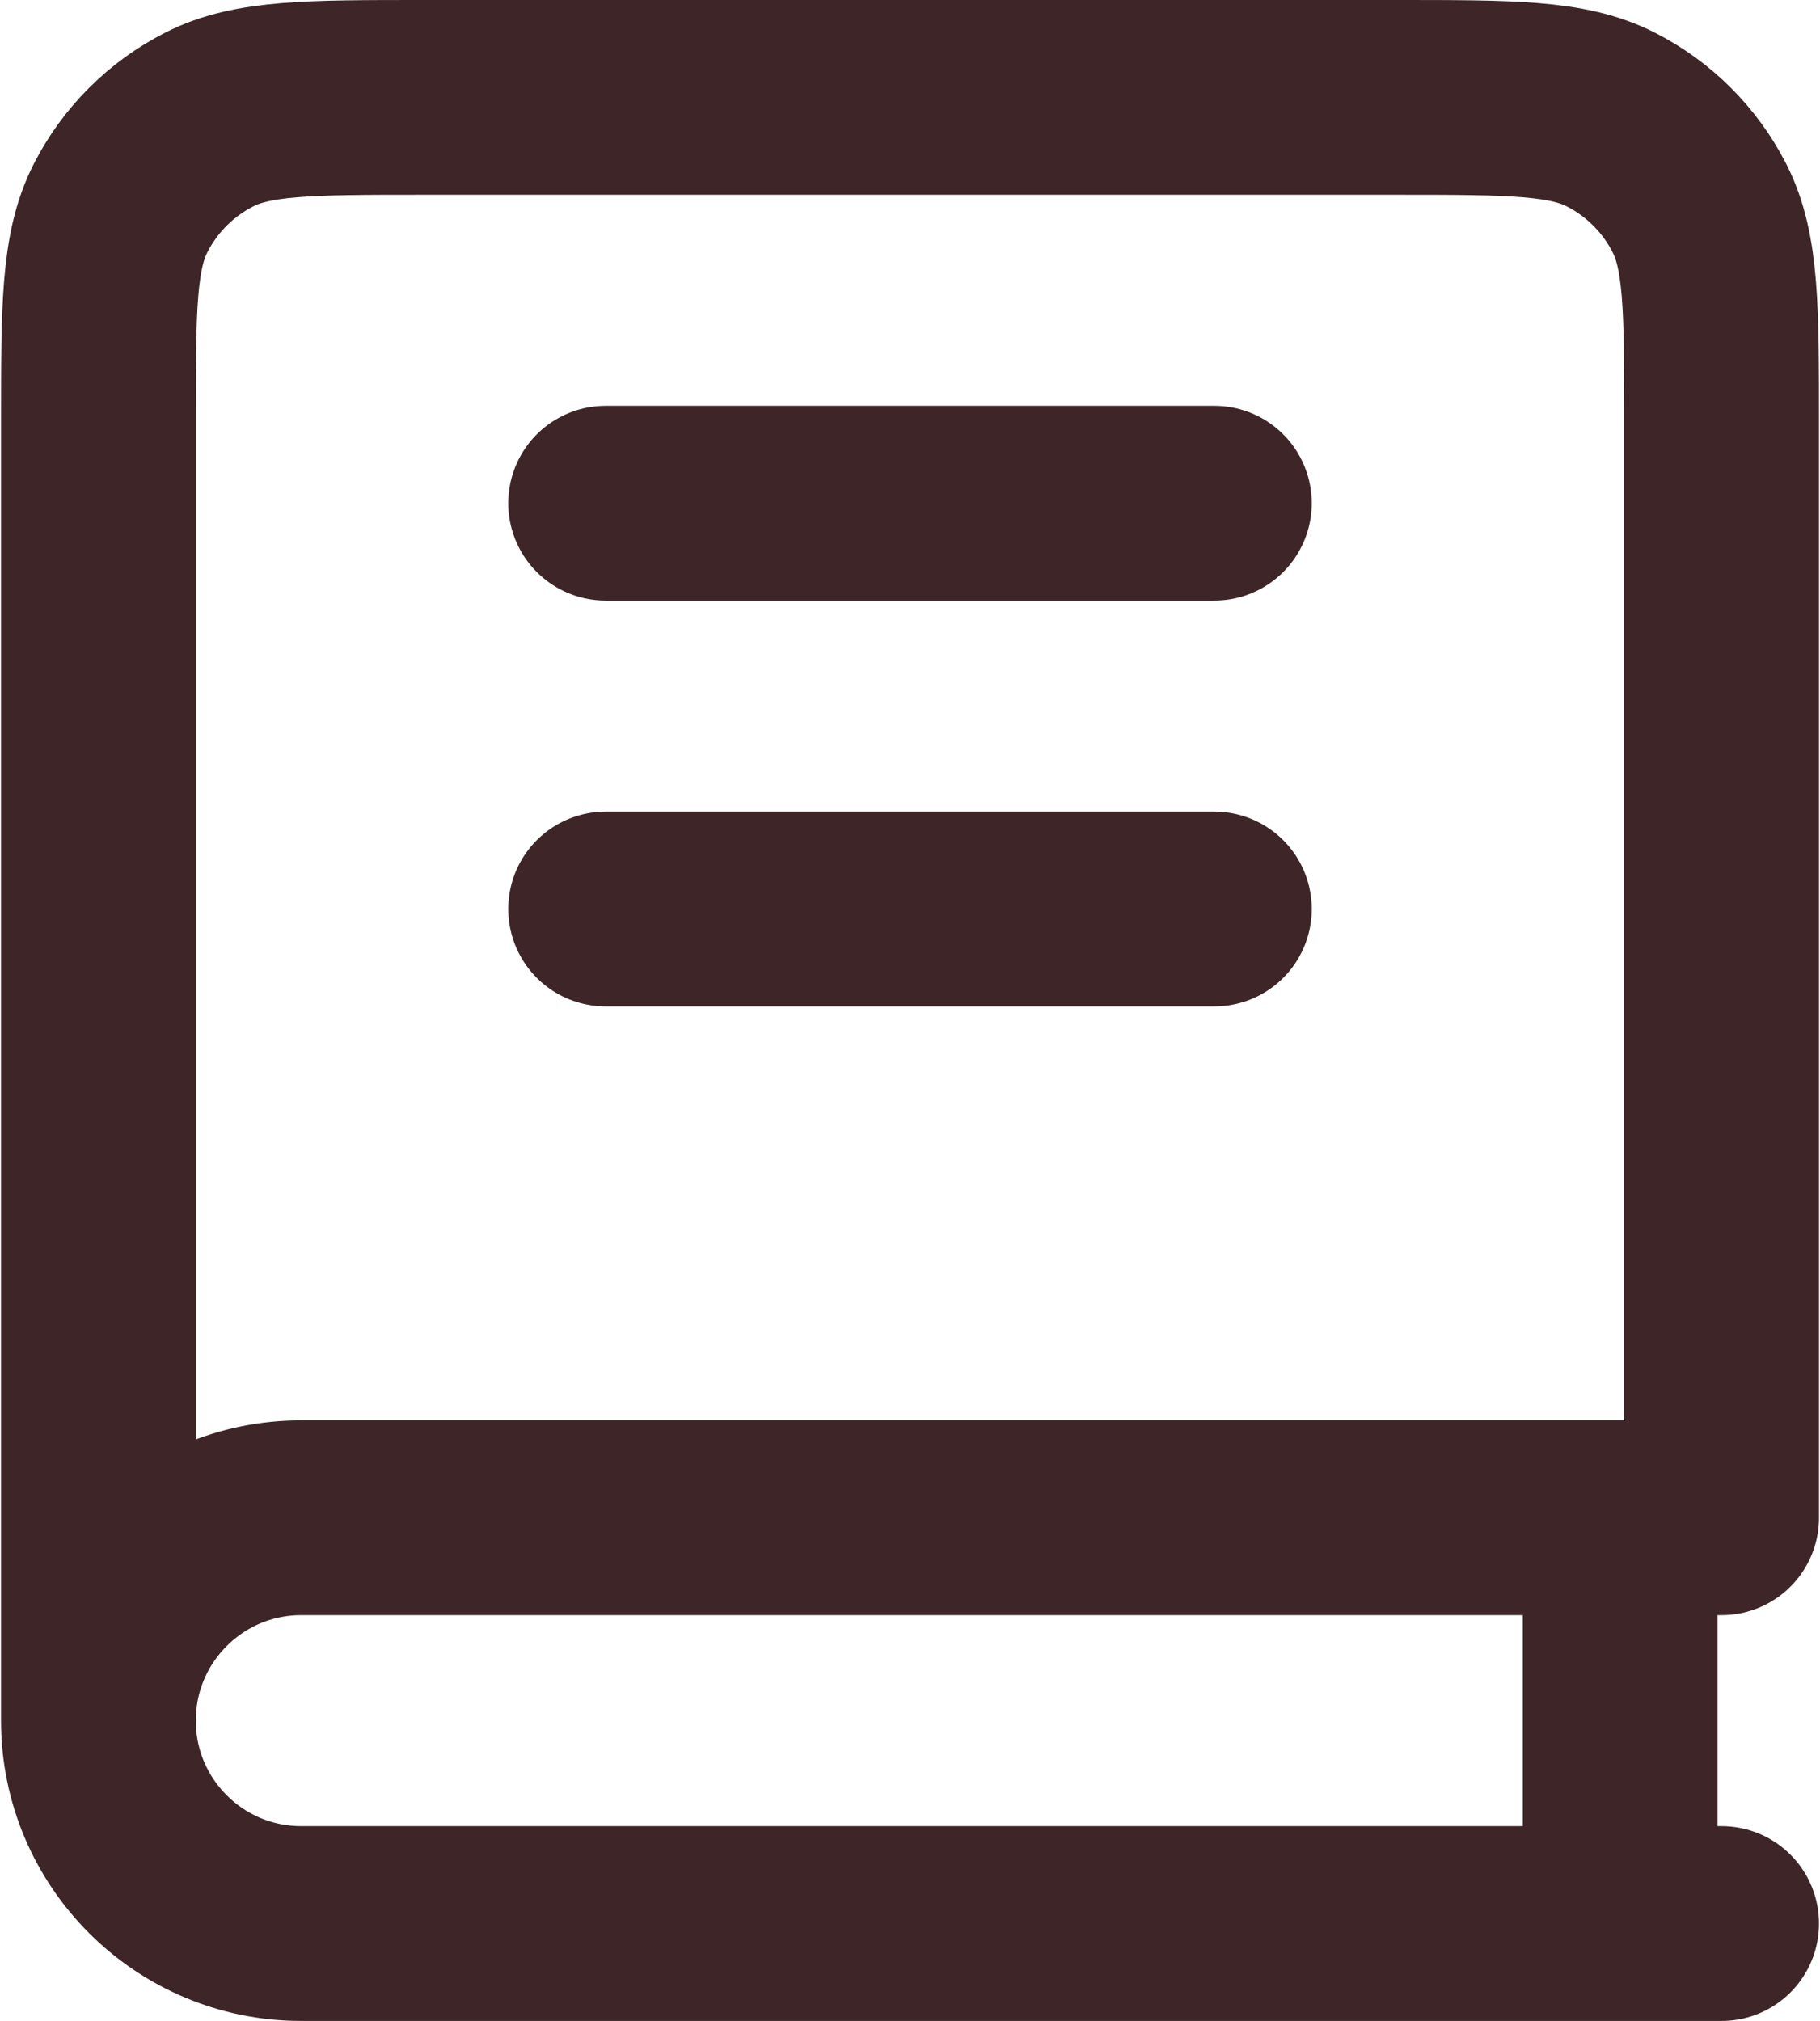 <svg width="598" height="664" viewBox="0 0 598 664" fill="none" xmlns="http://www.w3.org/2000/svg">
<path d="M32.334 565.333V138.667C32.334 101.33 32.334 82.661 39.6 68.401C45.991 55.856 56.19 45.658 68.734 39.266C82.995 32 101.663 32 139 32H459C496.337 32 515.007 32 529.267 39.266C541.81 45.658 552.01 55.856 558.4 68.401C565.667 82.661 565.667 101.33 565.667 138.667V498.667H99C62.181 498.667 32.334 528.513 32.334 565.333ZM32.334 565.333C32.334 602.153 62.181 632 99 632H565.667M199 165.333H399M199 298.667H399M532.333 498.667V632" stroke="#3D2528" stroke-width="64" stroke-linecap="round" stroke-linejoin="round"/>
</svg>
